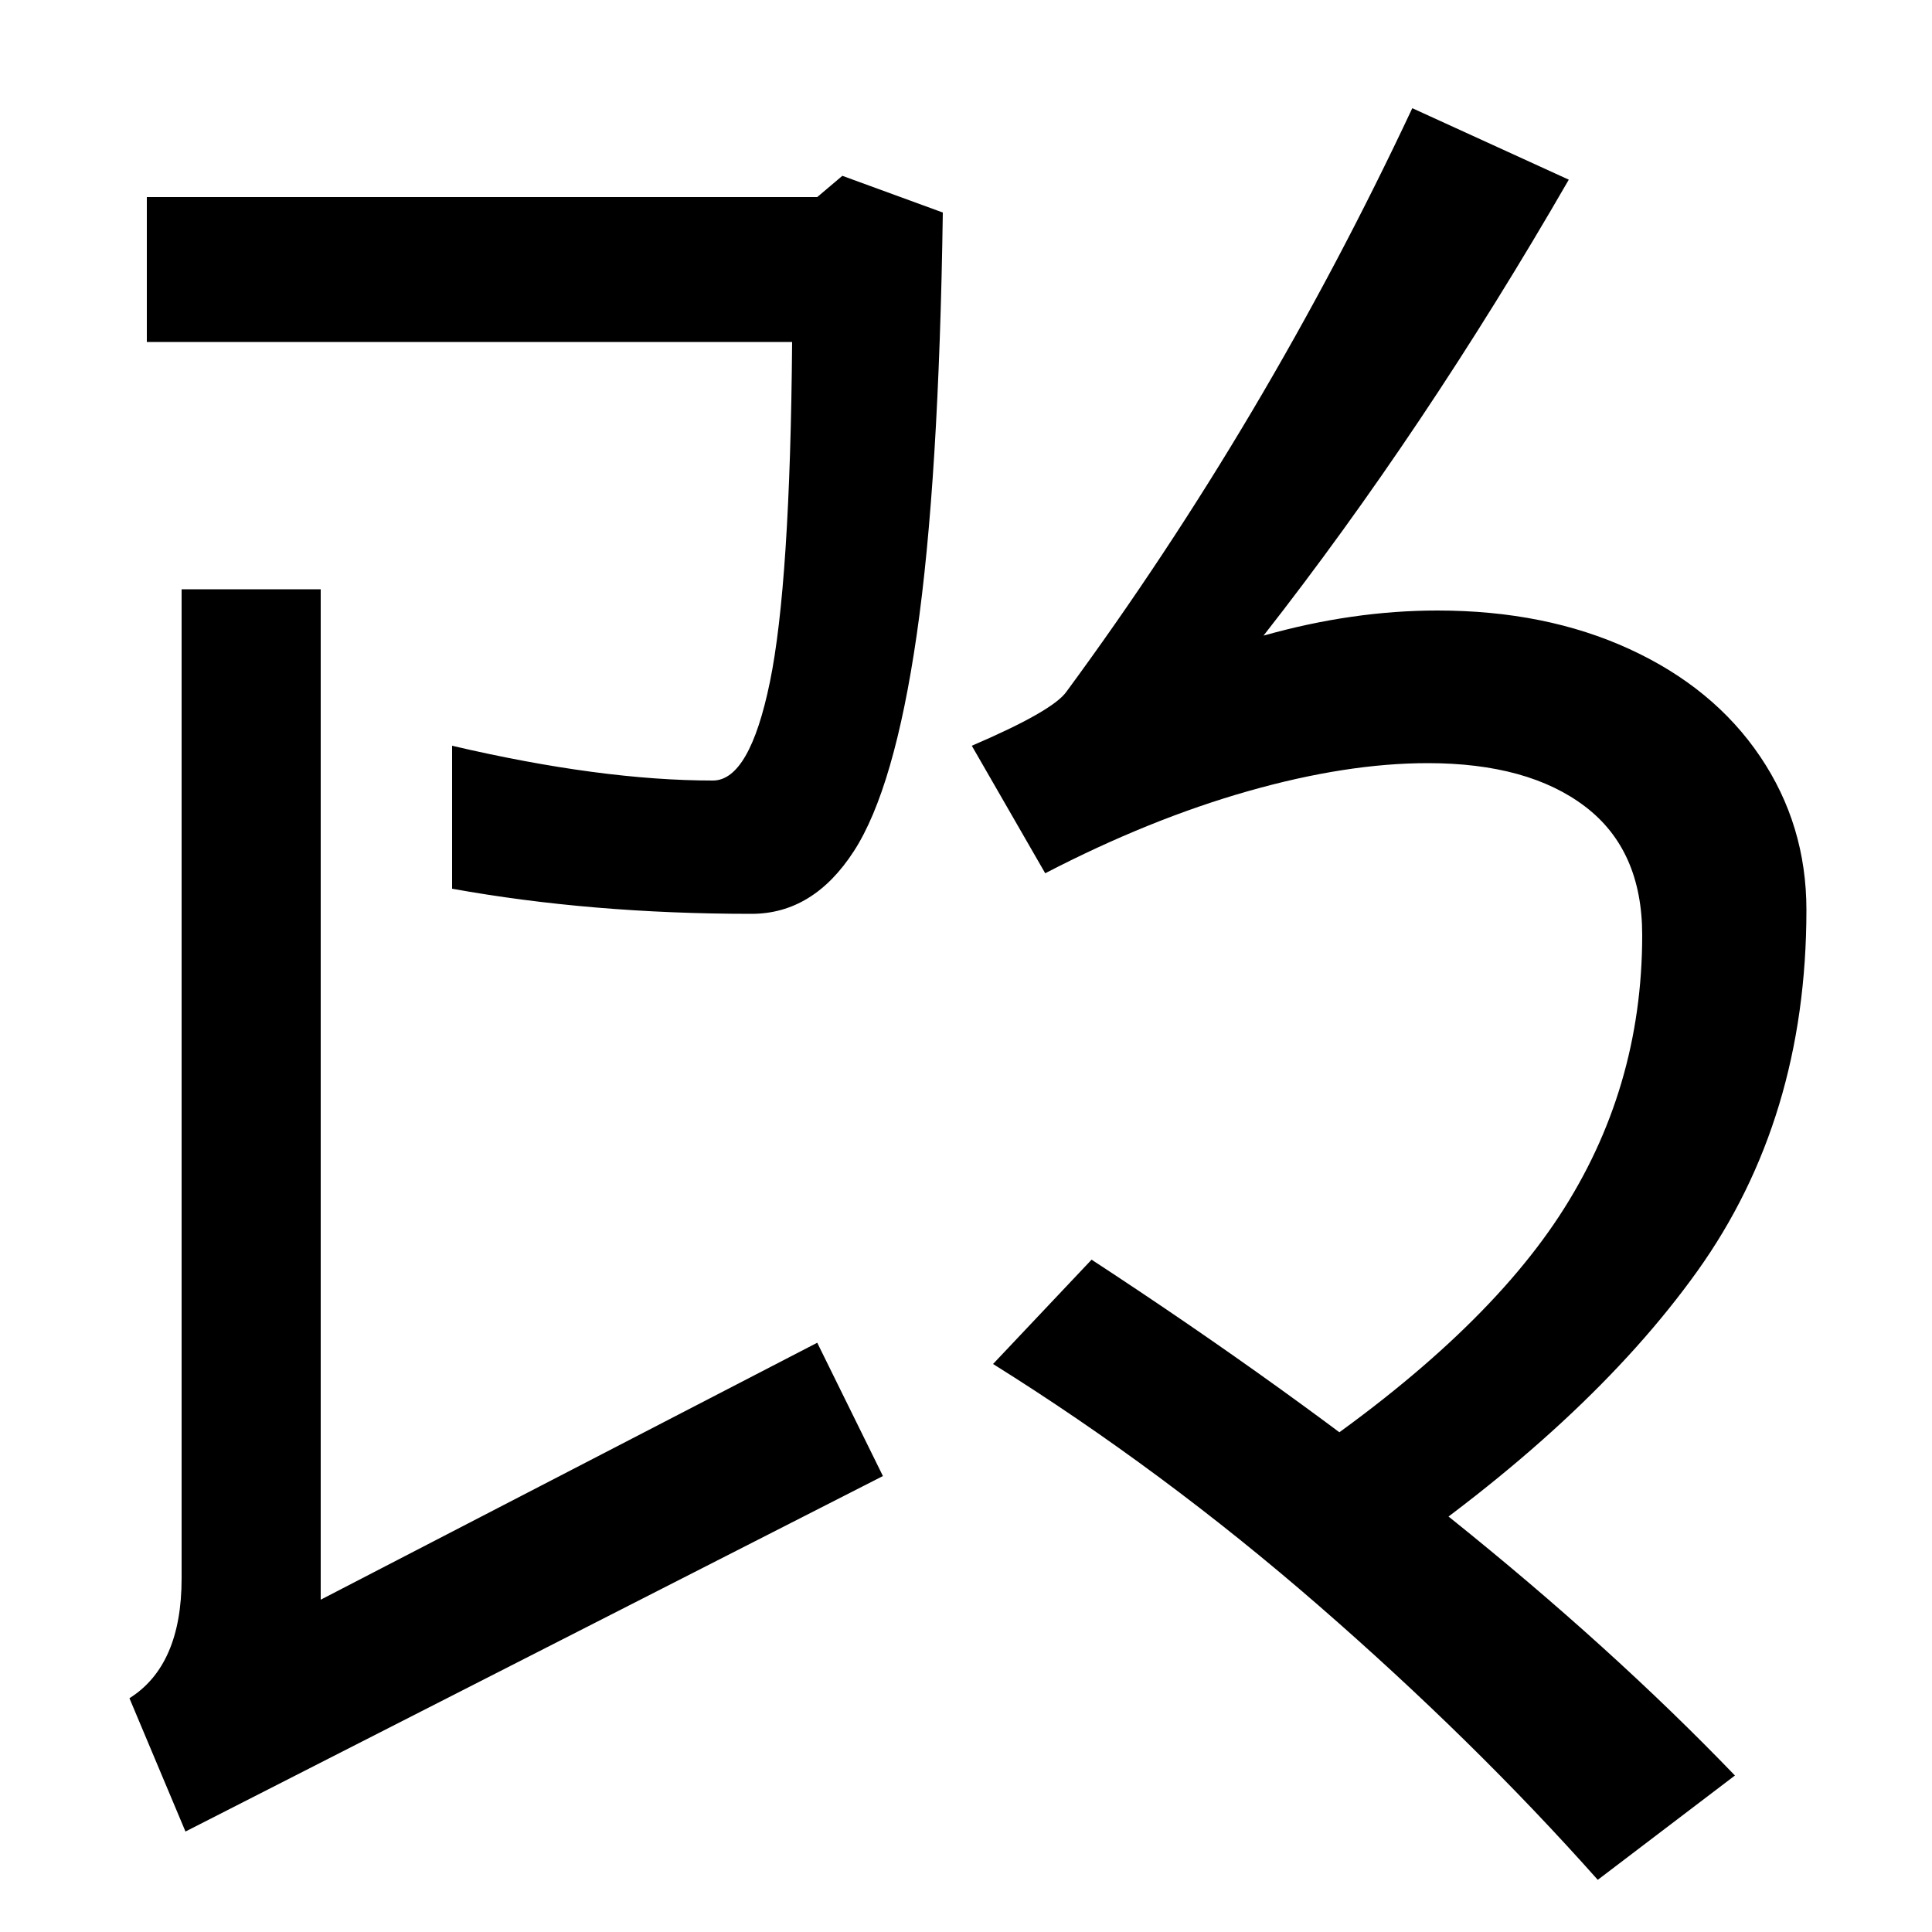 <svg xmlns="http://www.w3.org/2000/svg" width="1000" height="1000"><path d="M389 407Q421 407 442.0 439.5Q463 472 474.5 551.5Q486 631 488 770L436 789L423 778H76V703H410Q409 578 398.5 527.0Q388 476 369 476Q311 476 234 494V420Q306 407 389 407ZM96 -68 457 116 423 185 166 52V575H94V63Q94 18 67 1ZM712 68Q822 143 878.5 222.0Q935 301 935 409Q935 453 911.0 488.5Q887 524 843.5 544.0Q800 564 744 564Q700 564 654 551Q737 657 812 787L731 824Q655 662 552 522Q545 512 503 494L541 428Q595 456 646.0 470.5Q697 485 739 485Q791 485 820.5 462.5Q850 440 850 396Q850 316 807.0 250.5Q764 185 665 119ZM898 -39Q770 94 565 228L514 174Q602 119 682.5 49.0Q763 -21 827 -93Z" transform="translate(0, 880) scale(1,-1)" /></svg>